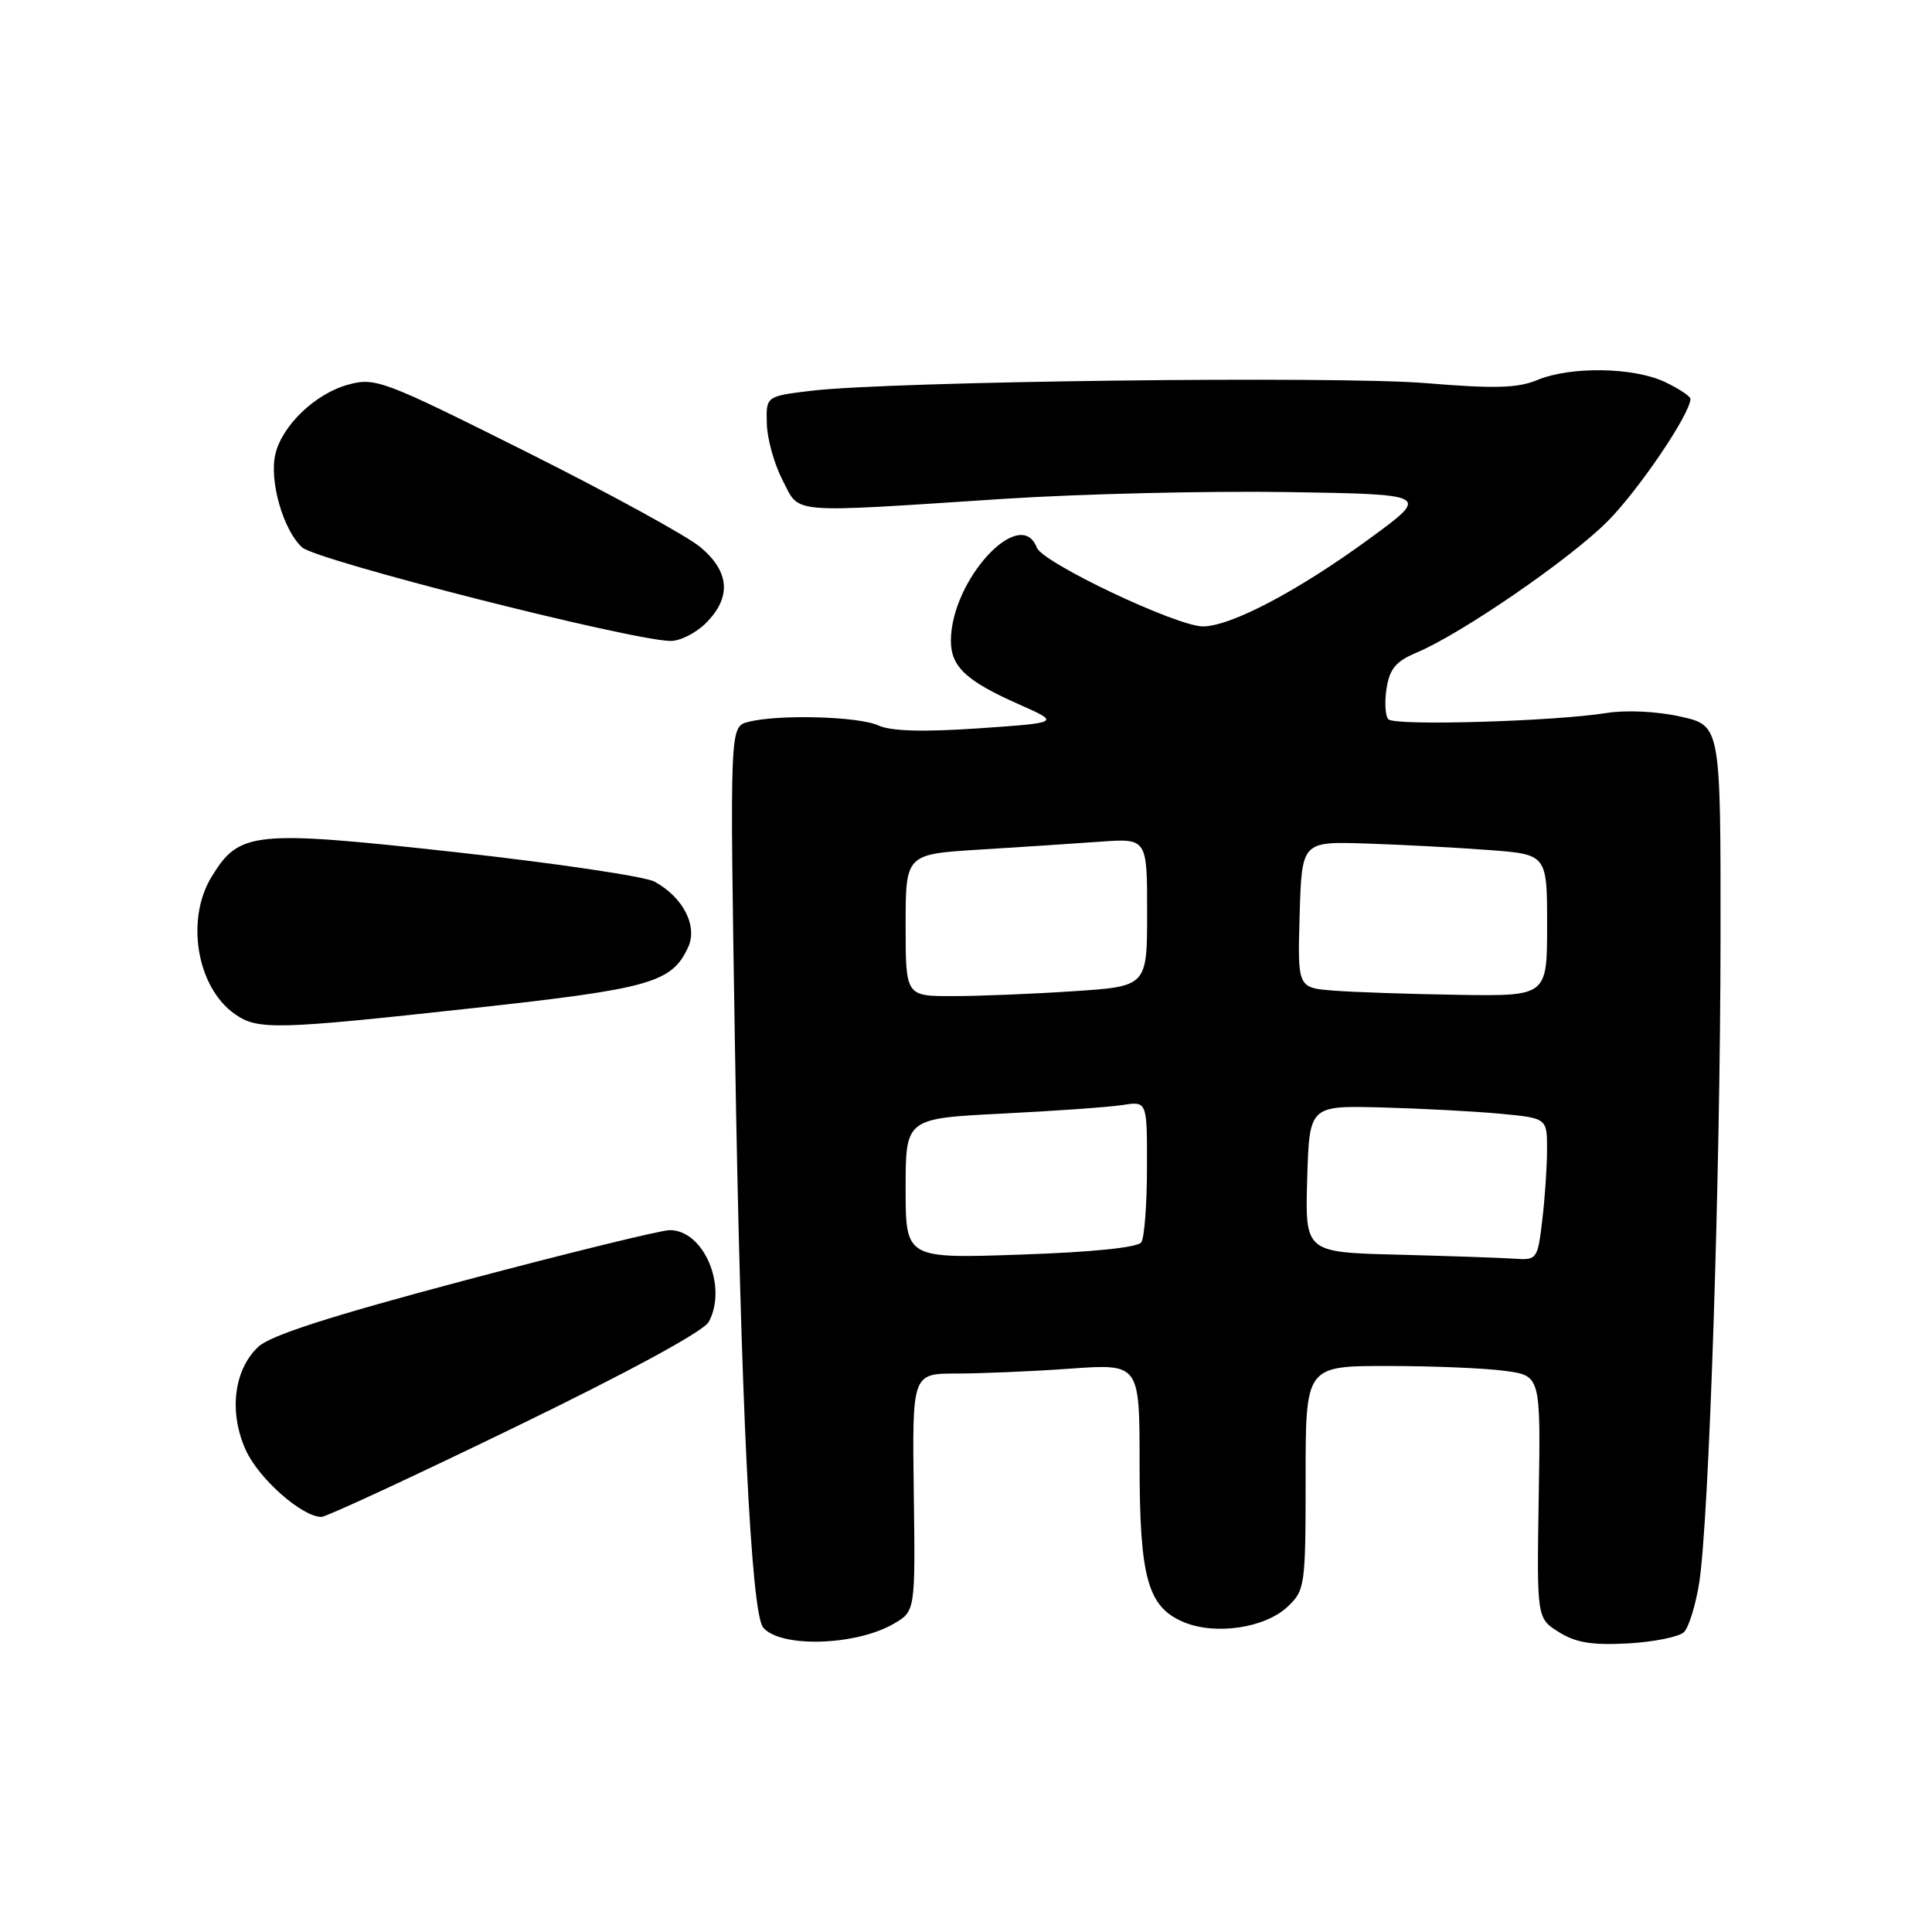 <?xml version="1.0" encoding="UTF-8" standalone="no"?>
<!DOCTYPE svg PUBLIC "-//W3C//DTD SVG 1.1//EN" "http://www.w3.org/Graphics/SVG/1.1/DTD/svg11.dtd" >
<svg xmlns="http://www.w3.org/2000/svg" xmlns:xlink="http://www.w3.org/1999/xlink" version="1.1" viewBox="0 0 256 256">
 <g >
 <path fill="currentColor"
d=" M 118.40 215.17 C 121.29 213.50 121.29 213.50 121.08 197.75 C 120.87 182.00 120.87 182.00 126.78 182.00 C 130.03 182.00 136.81 181.71 141.85 181.35 C 151.00 180.70 151.00 180.70 151.00 193.88 C 151.00 209.13 152.07 212.96 156.90 214.96 C 161.09 216.69 167.60 215.72 170.60 212.91 C 172.92 210.72 173.00 210.18 173.00 195.83 C 173.00 181.00 173.00 181.00 183.86 181.00 C 189.83 181.00 196.84 181.29 199.44 181.65 C 204.15 182.29 204.15 182.29 203.89 198.36 C 203.63 214.43 203.63 214.43 206.57 216.27 C 208.81 217.67 210.97 218.02 215.75 217.76 C 219.18 217.56 222.51 216.89 223.14 216.26 C 223.77 215.63 224.67 212.73 225.14 209.81 C 226.44 201.84 227.95 156.19 227.98 124.32 C 228.00 96.14 228.00 96.14 222.67 94.95 C 219.58 94.26 215.48 94.06 212.92 94.47 C 205.93 95.59 184.80 96.21 183.97 95.31 C 183.55 94.86 183.44 93.02 183.73 91.21 C 184.13 88.63 184.97 87.62 187.67 86.49 C 193.56 84.03 207.92 74.17 212.96 69.13 C 217.08 65.01 223.96 54.87 223.99 52.86 C 224.00 52.51 222.47 51.50 220.60 50.61 C 216.45 48.65 208.09 48.52 203.69 50.36 C 201.11 51.43 198.05 51.52 188.97 50.77 C 177.02 49.79 117.95 50.52 107.50 51.78 C 101.50 52.50 101.50 52.50 101.61 56.16 C 101.66 58.18 102.61 61.55 103.71 63.66 C 106.05 68.15 104.06 67.99 133.00 66.10 C 143.18 65.44 160.05 65.04 170.50 65.20 C 189.50 65.50 189.50 65.50 181.50 71.35 C 172.01 78.30 163.08 83.00 159.39 83.00 C 155.92 83.00 138.16 74.58 137.38 72.56 C 135.21 66.88 126.00 76.87 126.00 84.91 C 126.00 88.35 128.03 90.24 135.04 93.34 C 140.50 95.76 140.50 95.76 129.67 96.51 C 122.28 97.01 118.06 96.89 116.37 96.12 C 113.71 94.91 103.00 94.63 99.10 95.67 C 96.70 96.31 96.70 96.31 97.39 138.91 C 98.14 185.38 99.52 213.72 101.12 215.65 C 103.38 218.36 113.34 218.09 118.40 215.17 Z  M 68.29 189.08 C 83.36 181.77 93.26 176.39 93.92 175.15 C 96.43 170.46 93.26 163.00 88.75 163.00 C 87.60 163.00 75.37 166.00 61.58 169.66 C 43.81 174.38 35.84 176.94 34.22 178.46 C 30.98 181.51 30.30 187.12 32.56 192.13 C 34.27 195.92 40.02 201.00 42.60 201.00 C 43.22 201.00 54.78 195.64 68.29 189.08 Z  M 62.87 133.56 C 86.24 131.00 89.04 130.20 91.19 125.49 C 92.46 122.69 90.53 118.92 86.75 116.83 C 85.51 116.14 73.70 114.39 60.50 112.93 C 33.53 109.96 31.72 110.14 28.03 116.19 C 24.56 121.87 26.09 130.85 31.12 134.37 C 34.17 136.51 36.50 136.45 62.87 133.56 Z  M 93.55 82.55 C 96.94 79.15 96.69 75.76 92.82 72.51 C 91.08 71.04 80.71 65.36 69.78 59.89 C 50.80 50.39 49.74 49.99 46.16 50.96 C 41.85 52.12 37.44 56.30 36.50 60.12 C 35.63 63.63 37.52 70.25 40.03 72.53 C 41.96 74.27 83.20 84.76 88.80 84.93 C 90.06 84.97 92.20 83.90 93.55 82.55 Z  M 120.00 157.49 C 120.00 148.20 120.00 148.20 132.75 147.56 C 139.76 147.21 146.96 146.70 148.75 146.42 C 152.00 145.91 152.00 145.91 151.98 154.70 C 151.98 159.54 151.64 164.00 151.23 164.61 C 150.78 165.30 144.74 165.92 135.25 166.24 C 120.00 166.77 120.00 166.77 120.00 157.49 Z  M 185.21 166.25 C 172.93 165.94 172.93 165.94 173.21 156.22 C 173.50 146.50 173.50 146.50 183.00 146.74 C 188.22 146.88 195.31 147.25 198.75 147.57 C 205.00 148.16 205.00 148.16 204.99 152.33 C 204.99 154.62 204.70 158.86 204.35 161.75 C 203.74 166.88 203.65 167.00 200.61 166.78 C 198.90 166.66 191.97 166.43 185.21 166.25 Z  M 120.00 122.59 C 120.00 113.19 120.00 113.19 129.75 112.58 C 135.11 112.25 142.31 111.78 145.75 111.53 C 152.00 111.08 152.00 111.08 152.00 120.89 C 152.00 130.70 152.00 130.70 142.25 131.34 C 136.89 131.70 129.69 131.99 126.25 131.99 C 120.00 132.00 120.00 132.00 120.00 122.59 Z  M 176.71 131.26 C 171.93 130.89 171.93 130.89 172.21 121.19 C 172.50 111.50 172.50 111.50 181.00 111.77 C 185.68 111.92 192.99 112.31 197.25 112.63 C 205.00 113.21 205.00 113.21 205.00 122.60 C 205.00 132.00 205.00 132.00 193.25 131.82 C 186.79 131.72 179.35 131.47 176.71 131.26 Z "/>
</g>
</svg>